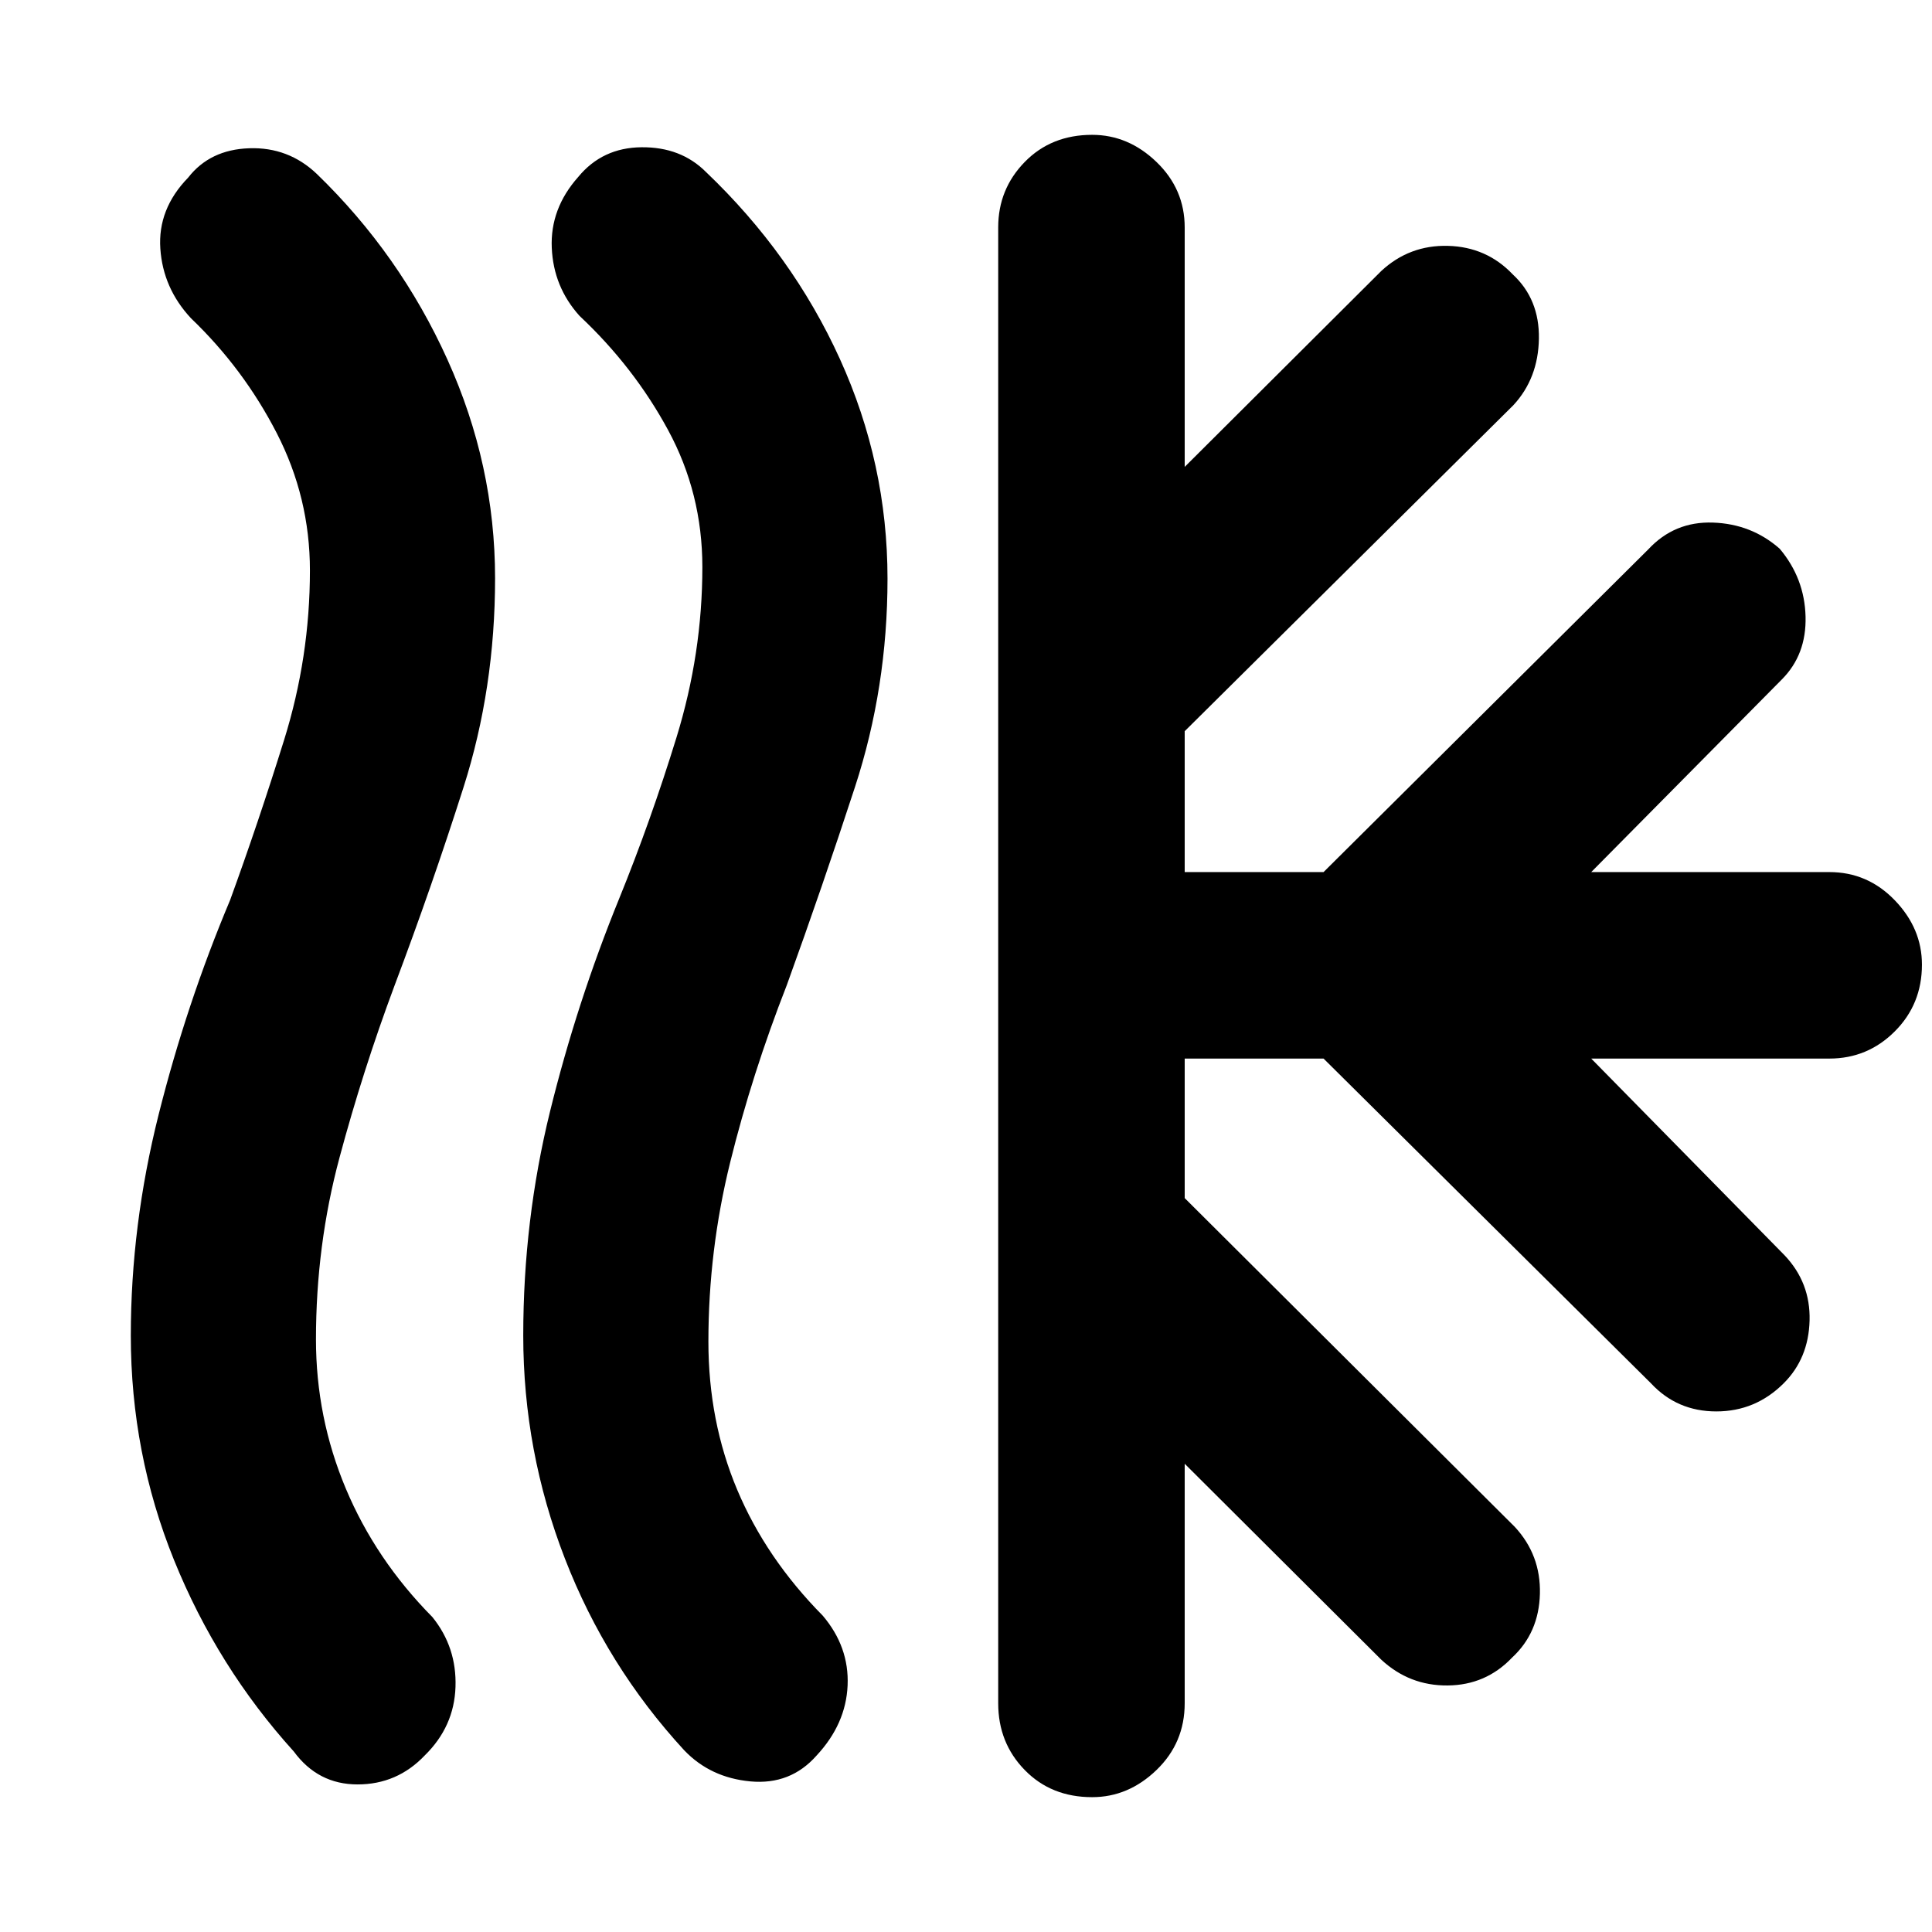<svg xmlns="http://www.w3.org/2000/svg" height="40" viewBox="0 -960 960 960" width="40"><path d="M211-87.68q-13.67 14.35-33.33 14.35-19.67 0-31.67-16.35-38-41.99-59.5-95.07Q65-237.83 65-296.41q0-54.71 13.83-109.79 13.84-55.08 35.5-106.53 14-38.43 26.84-79.58Q154-633.46 154-676.56q0-36.19-16.5-68.25-16.5-32.05-42.62-57.07Q81-816.77 79.67-836.47q-1.34-19.7 13.83-35.28 10.83-13.92 30.33-14.58 19.5-.67 33.6 12.76 41.24 39.9 64.9 92.25Q246-728.98 246-672.68q0 54.68-15.67 103.85-15.66 49.16-34.33 98.68-15.67 41.99-27.33 85.46Q157-341.21 157-294.49q0 38.82 14.83 74.16 14.84 35.33 43 63.82 12.17 15.02 11.5 34.77Q225.67-102 211-87.68Zm194.74.01Q392.8-73 372.9-74.83 353-76.67 340-90.27q-38.67-42-59.33-95.35Q260-238.97 260-296.42q0-57.24 13.33-111.39 13.34-54.14 34.34-105.69 15.66-38.5 28.5-80.16Q349-635.33 349-678.23q0-36.62-17-68.02-17-31.41-44-56.76-13-14.4-13.83-33.87-.84-19.47 13.16-35.21 12-14.58 31.5-14.74 19.5-.17 31.93 12.26 42.91 40.9 66.57 92.93Q441-729.6 441-672.45q0 54.02-16.17 103.52-16.16 49.5-33.83 98.31-17.33 44.29-28.17 88.14Q352-338.63 352-293.37q0 39.63 14.33 73.67 14.34 34.03 42.5 62.52 13.17 15.51 12.34 34.68-.84 19.17-15.43 34.83Zm90.26-26V-847q0-19 13.17-32.5 13.16-13.5 33.5-13.5 18 0 32 13.5t14 32.5v119l97.66-97.33q14-13 33.17-12.5t32.17 14.16q13.33 12.34 13 32-.34 19.67-12.67 33l-163.33 162v70h69L819-687q13-14 32.17-13.33 19.16.66 33.16 13 12.34 14.66 12.84 33.66.5 19-11.84 31.34l-94.66 95.66H909q19 0 32.5 14t13.5 32q0 19.67-13.5 33.17T909-434H790.67l96 97.67q13 13.66 12.5 32.5-.5 18.83-12.84 31.16-14 14-33.5 14t-32.5-14L657.67-434h-69v69.33l164 163.34q13 14 12.5 33.33t-13.84 31.67q-13 13.66-32 13.83-19 .17-33-12.83l-97.66-97.34v119q0 19.67-14 33.17t-32 13.5q-20.34 0-33.5-13.5Q496-94 496-113.67Z"/></svg>